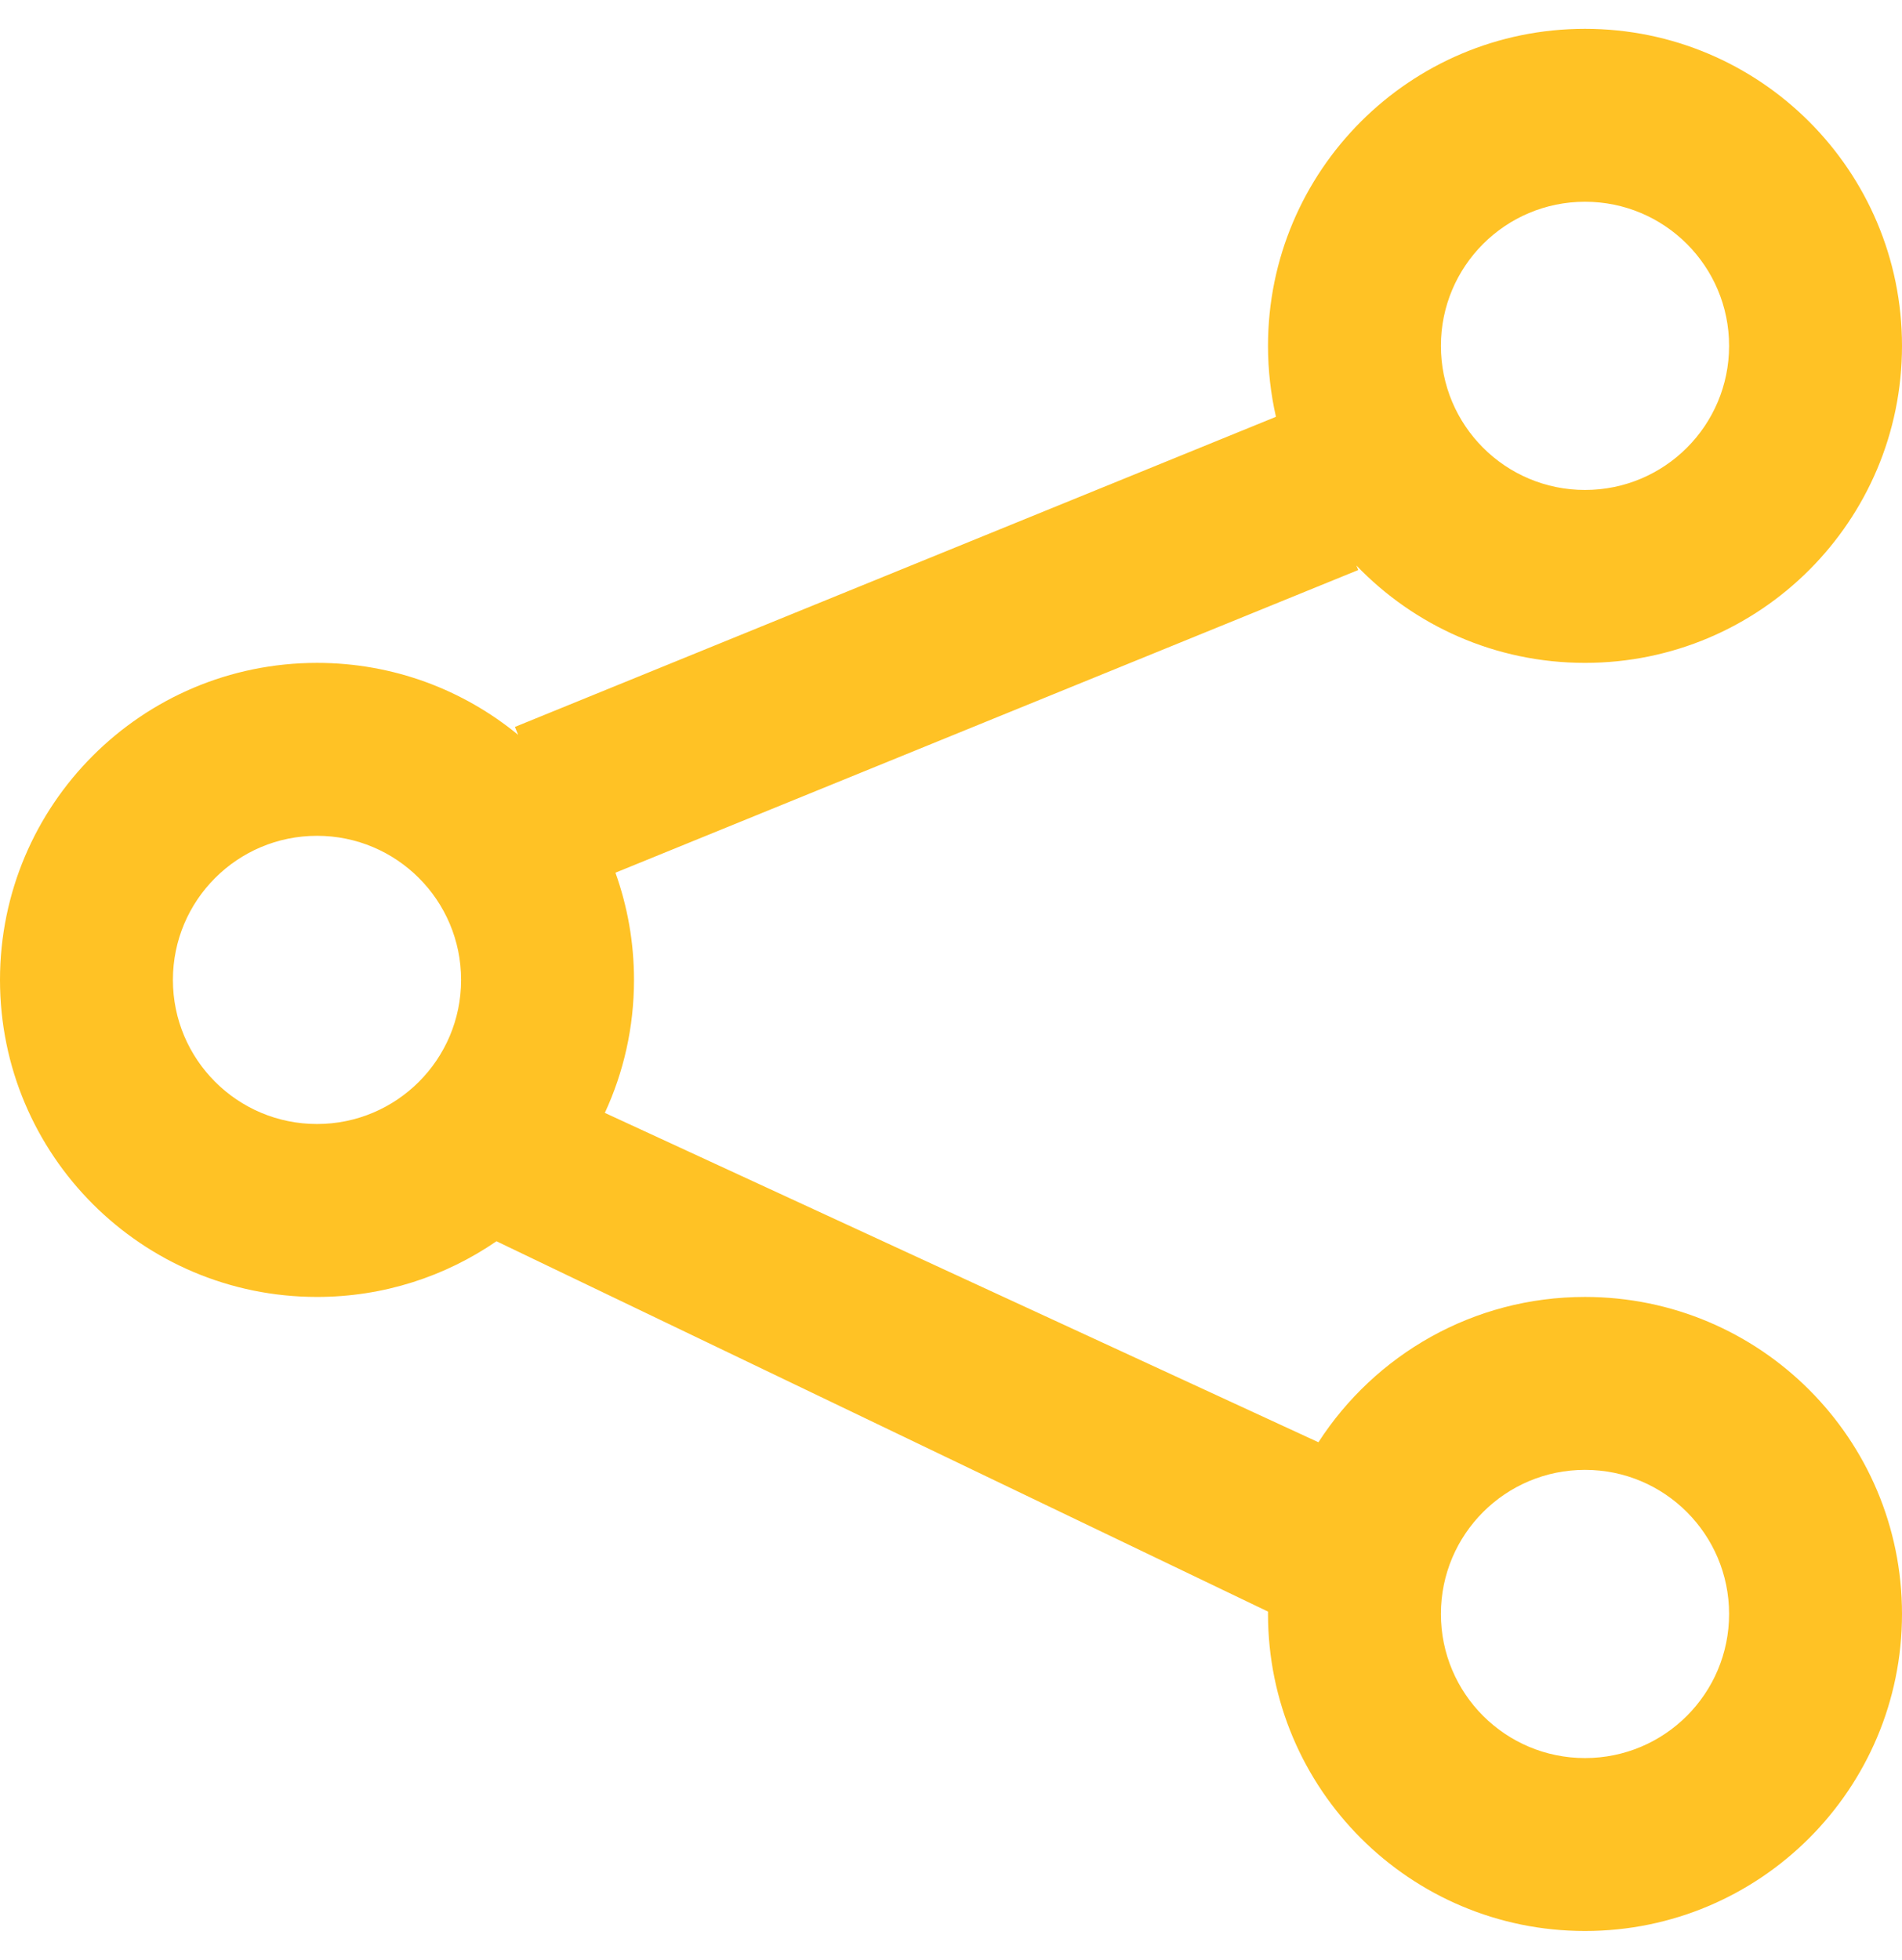 <svg width="33" height="34" viewBox="0 0 33 34" fill="none" xmlns="http://www.w3.org/2000/svg">
<path fill-rule="evenodd" clip-rule="evenodd" d="M27.5 11.5C30.538 11.5 33 9.038 33 6C33 2.962 30.538 0.5 27.5 0.5C24.462 0.5 22 2.962 22 6C22 6.423 22.048 6.835 22.138 7.231L8.934 12.611L8.99 12.749C8.04 11.968 6.825 11.5 5.5 11.5C2.462 11.5 0 13.962 0 17C0 20.038 2.462 22.5 5.5 22.5C6.656 22.5 7.728 22.143 8.614 21.534L22 27.959C22 27.972 22 27.986 22 28C22 31.038 24.462 33.5 27.5 33.5C30.538 33.5 33 31.038 33 28C33 24.962 30.538 22.5 27.5 22.5C25.56 22.5 23.855 23.504 22.875 25.021L10.494 19.307C10.819 18.605 11 17.824 11 17C11 16.347 10.886 15.721 10.678 15.14L23.566 9.889L23.533 9.81C24.534 10.852 25.941 11.5 27.5 11.5ZM27.5 8.5C28.881 8.5 30 7.381 30 6C30 4.619 28.881 3.5 27.5 3.5C26.119 3.5 25 4.619 25 6C25 7.381 26.119 8.5 27.5 8.5ZM5.5 19.5C6.881 19.5 8 18.381 8 17C8 15.619 6.881 14.5 5.5 14.5C4.119 14.5 3 15.619 3 17C3 18.381 4.119 19.5 5.5 19.5ZM30 28C30 29.381 28.881 30.5 27.5 30.5C26.119 30.5 25 29.381 25 28C25 26.619 26.119 25.5 27.5 25.5C28.881 25.5 30 26.619 30 28Z" fill="#FFC225"/>
</svg>
